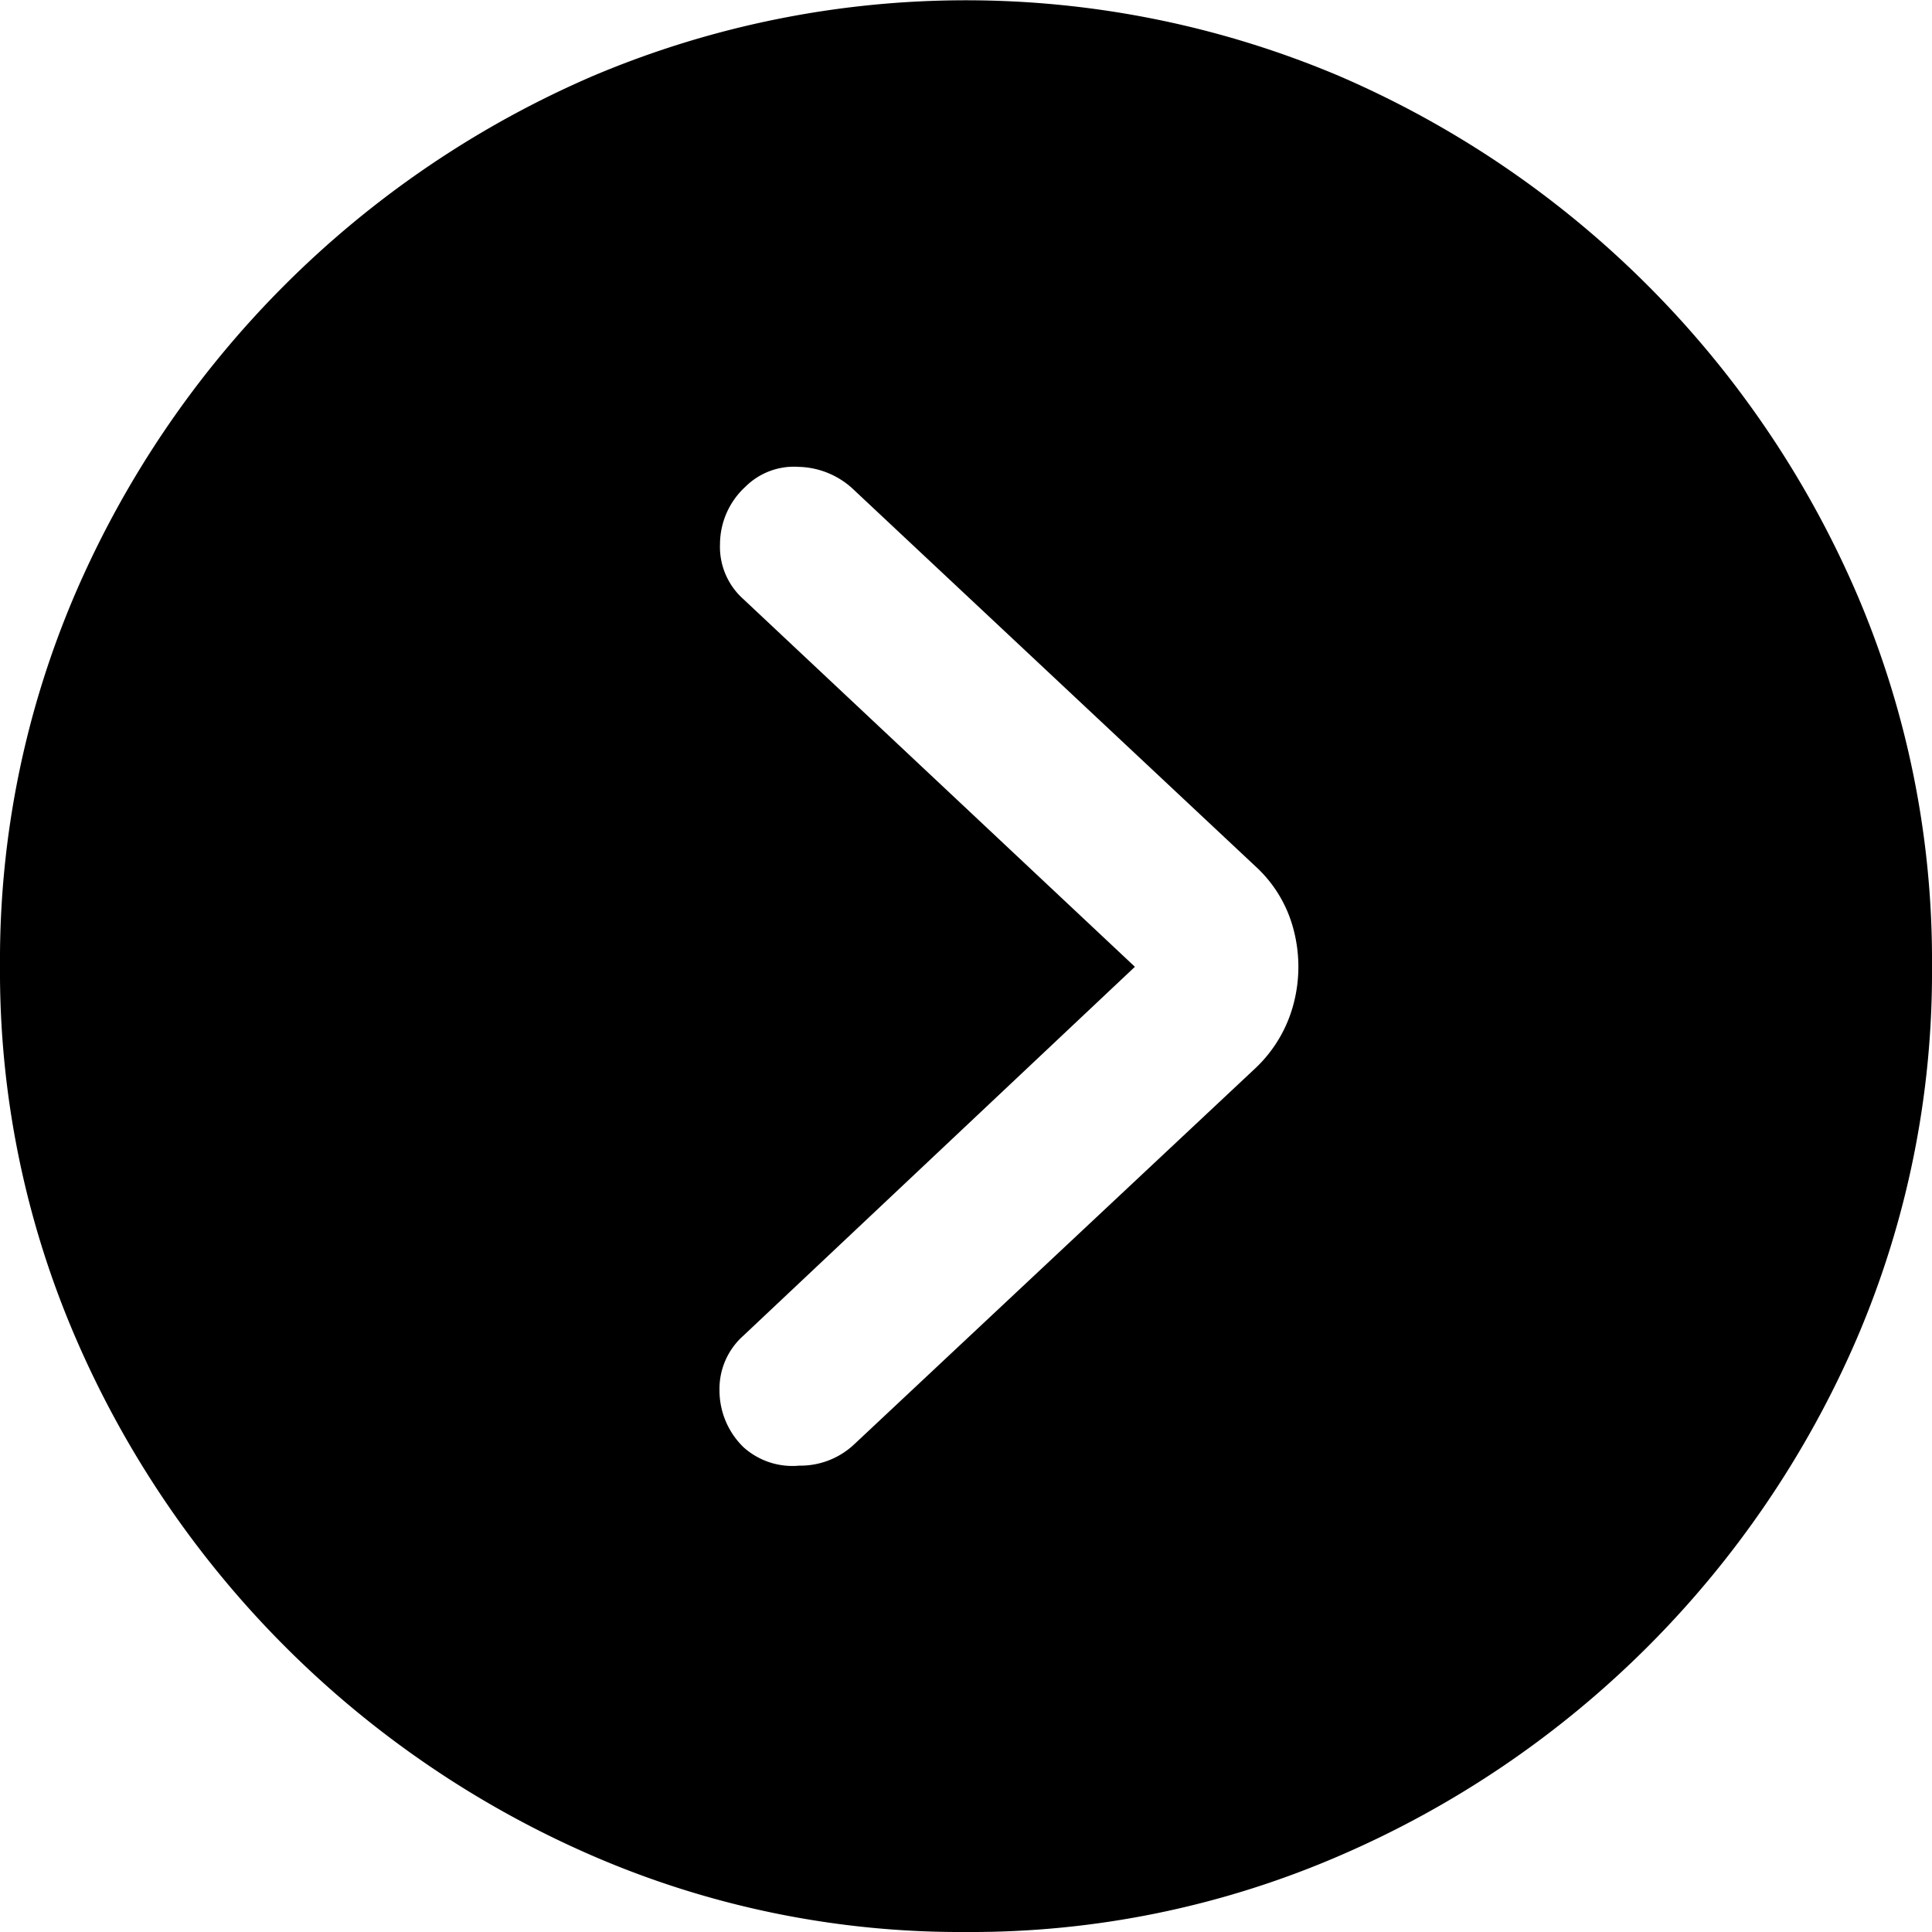 <svg xmlns="http://www.w3.org/2000/svg" width="30.375" height="30.375" viewBox="0 0 30.375 30.375">
  <path d="M17.828,34.516a14.577,14.577,0,0,0,5.875-1.2A15.562,15.562,0,0,0,31.828,25.2a14.6,14.6,0,0,0,1.188-5.867,14.6,14.6,0,0,0-1.187-5.867,15.569,15.569,0,0,0-8.141-8.133,15.049,15.049,0,0,0-11.719,0,15.569,15.569,0,0,0-8.141,8.133,14.6,14.6,0,0,0-1.187,5.867,14.522,14.522,0,0,0,1.2,5.867,15.613,15.613,0,0,0,8.133,8.125A14.539,14.539,0,0,0,17.828,34.516Zm-3.484-7.609A1.243,1.243,0,0,1,13.953,26a1.117,1.117,0,0,1,.375-.859l6.156-5.8-6.156-5.781a1.1,1.1,0,0,1-.367-.867,1.229,1.229,0,0,1,.4-.9,1.082,1.082,0,0,1,.836-.312,1.3,1.3,0,0,1,.883.375l6.3,5.906a2.036,2.036,0,0,1,.6,1,2.289,2.289,0,0,1,0,1.156,2.128,2.128,0,0,1-.6,1.016l-6.3,5.906a1.235,1.235,0,0,1-.875.344A1.147,1.147,0,0,1,14.344,26.906Z" transform="translate(-2.641 -4.141)" fill="currentColor"/>
</svg>
